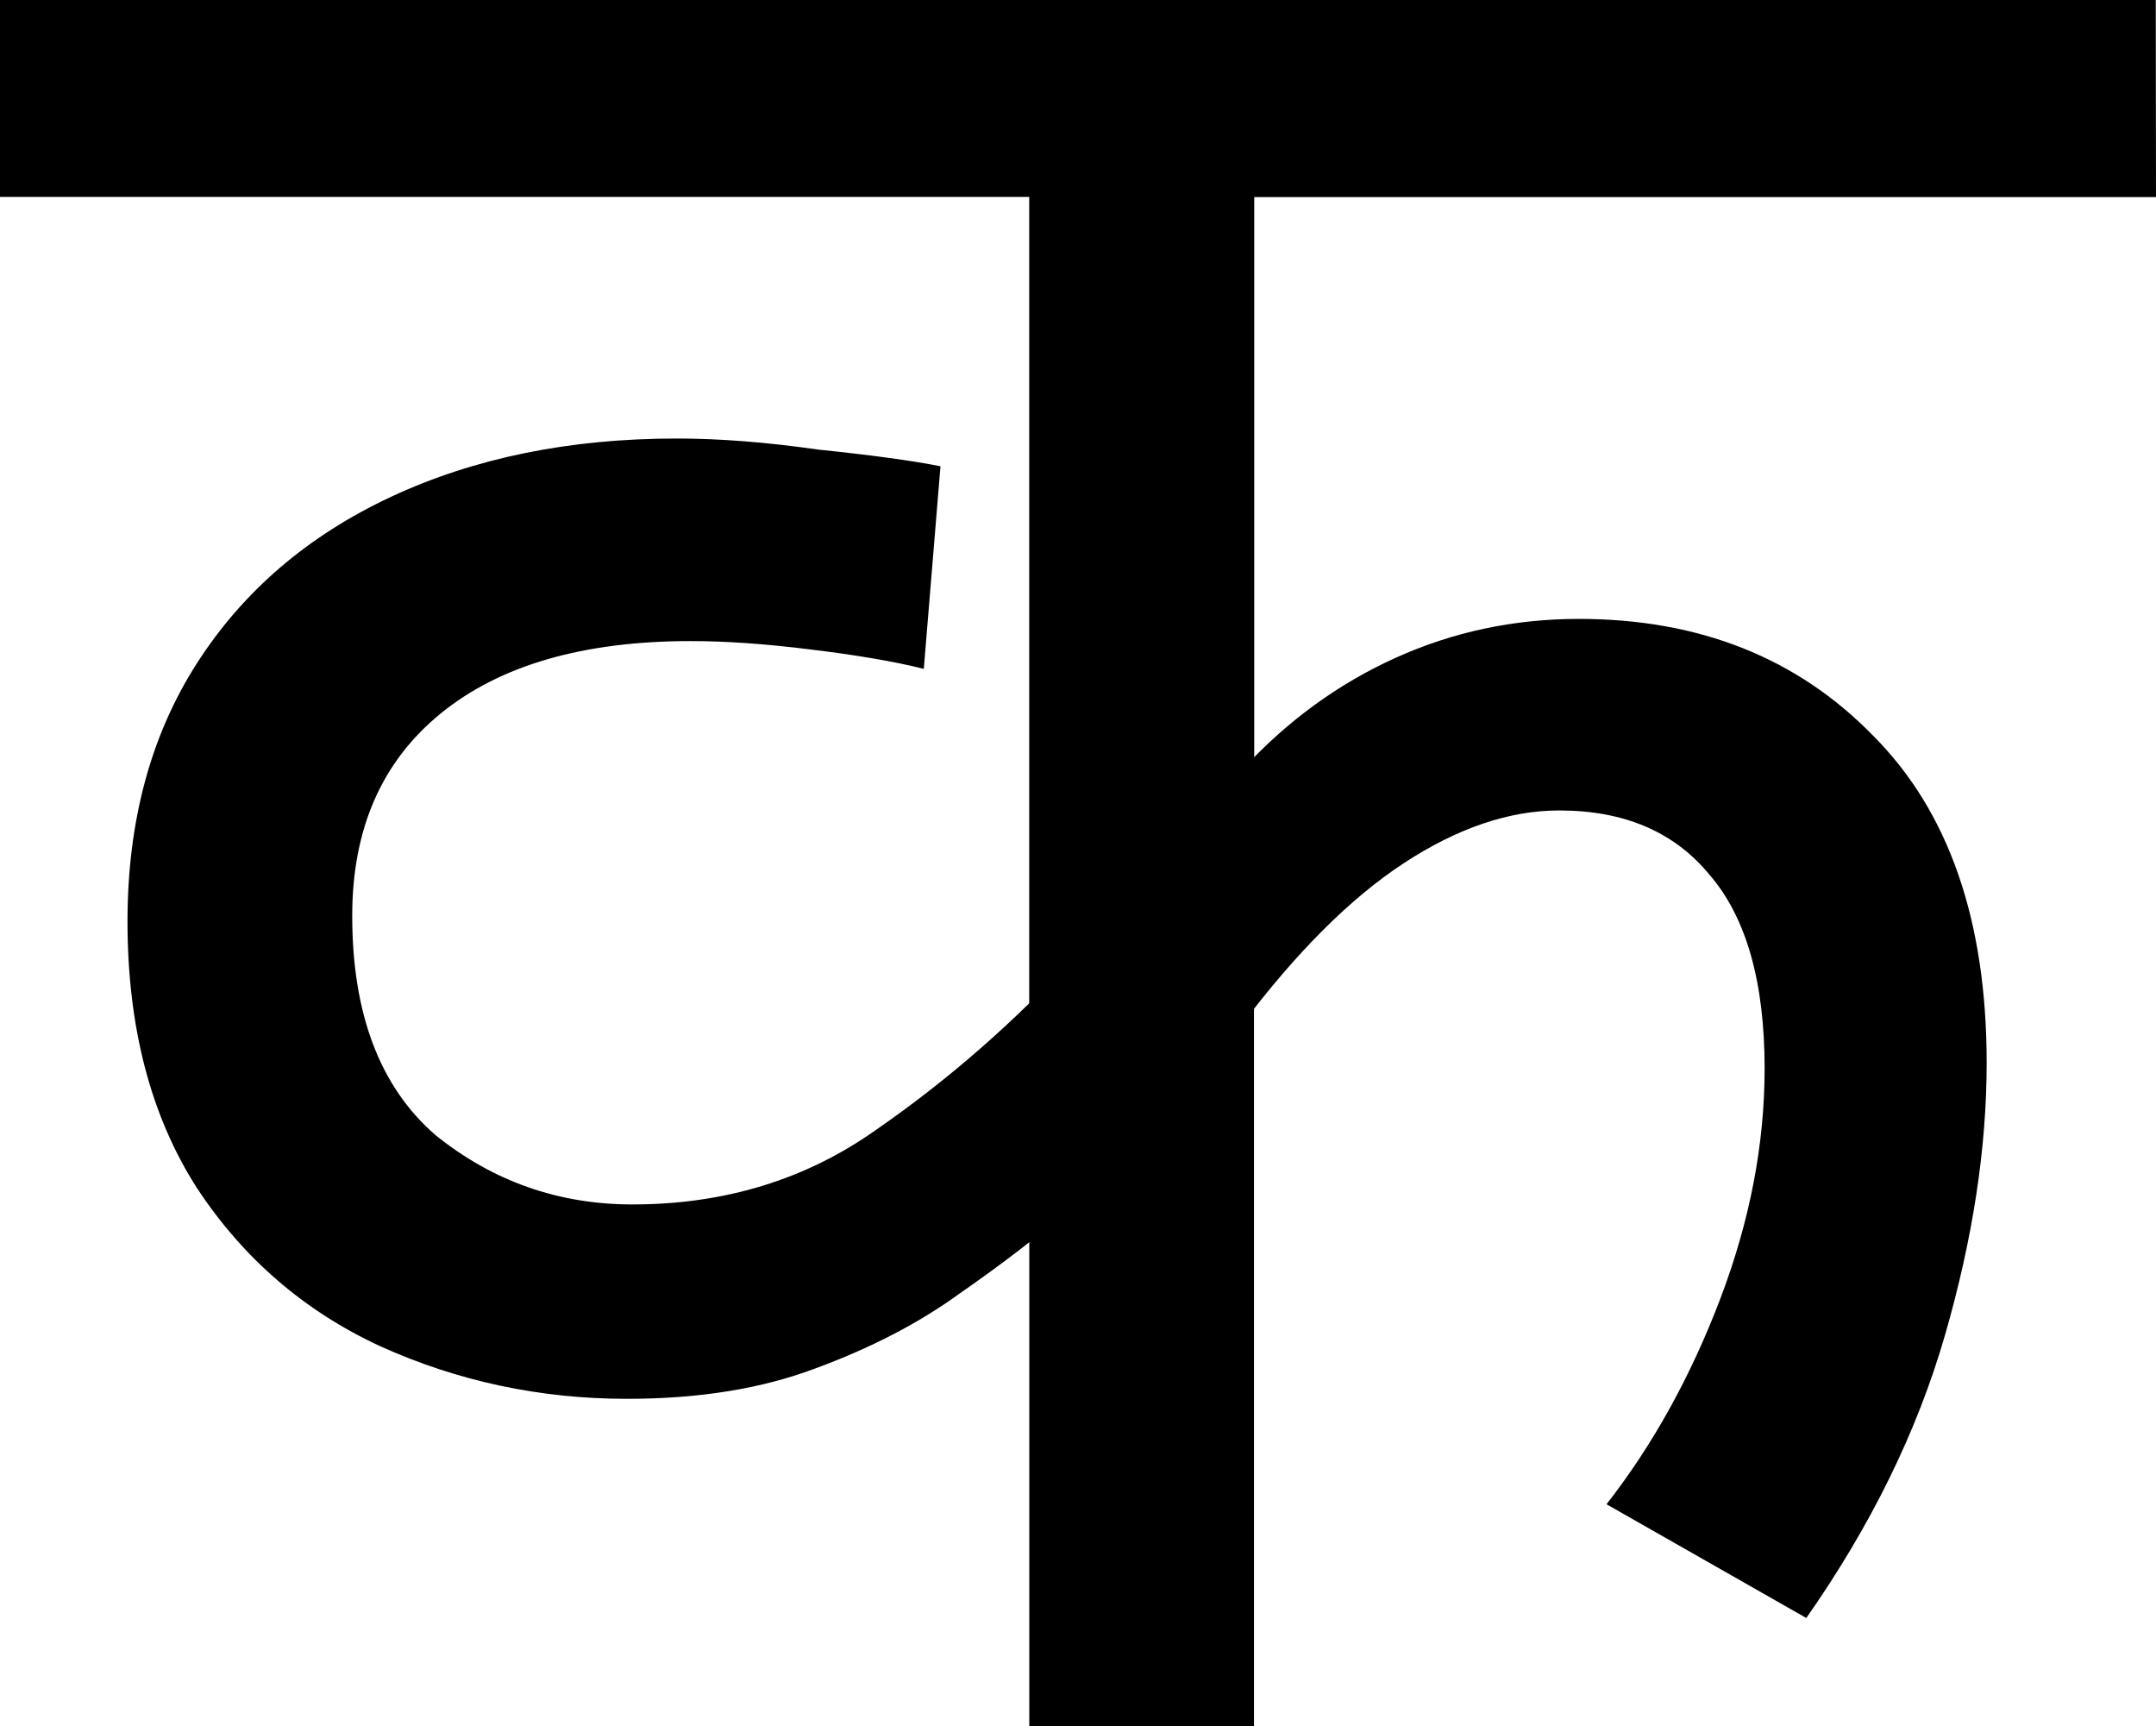 <svg width="27.411mm" height="21.943mm" version="1.1" viewBox="0 0 27.411 21.943" xmlns="http://www.w3.org/2000/svg">
 <g transform="translate(-36.054 -73.157)">
  <g stroke-width=".265" aria-label="क">
   <path d="m63.465 75.662h-11.465v7.585l-0.141-0.318q0.847-0.917 1.94-1.411 1.094-0.494 2.328-0.494 2.293 0 3.739 1.482 1.446 1.446 1.446 4.163 0 1.623-0.529 3.457-0.529 1.834-1.764 3.598l-2.54-1.446q0.882-1.129 1.446-2.611 0.564-1.482 0.564-2.928 0-1.658-0.706-2.469-0.67-0.811-1.905-0.811-0.953 0-1.976 0.67t-2.081 2.081l0.176-0.882v9.772h-2.857v-7.408l0.494 0.847q-0.564 0.494-1.376 1.058-0.776 0.564-1.834 0.953-1.023 0.388-2.399 0.388-1.658 0-3.14-0.67-1.446-0.67-2.328-2.011-0.882-1.376-0.882-3.387 0-1.905 0.882-3.281 0.882-1.376 2.469-2.117 1.587-0.741 3.634-0.741 0.811 0 1.799 0.141 1.023 0.106 1.552 0.212l-0.212 2.575q-0.564-0.141-1.446-0.247-0.847-0.106-1.517-0.106-2.046 0-3.175 0.917-1.129 0.917-1.129 2.575 0 1.87 1.058 2.787 1.094 0.882 2.505 0.882 1.764 0 3.104-0.953 1.376-0.953 2.54-2.223l-0.6 1.905v-11.536h-13.088v-2.505h27.411z"/>
  </g>
 </g>
</svg>
